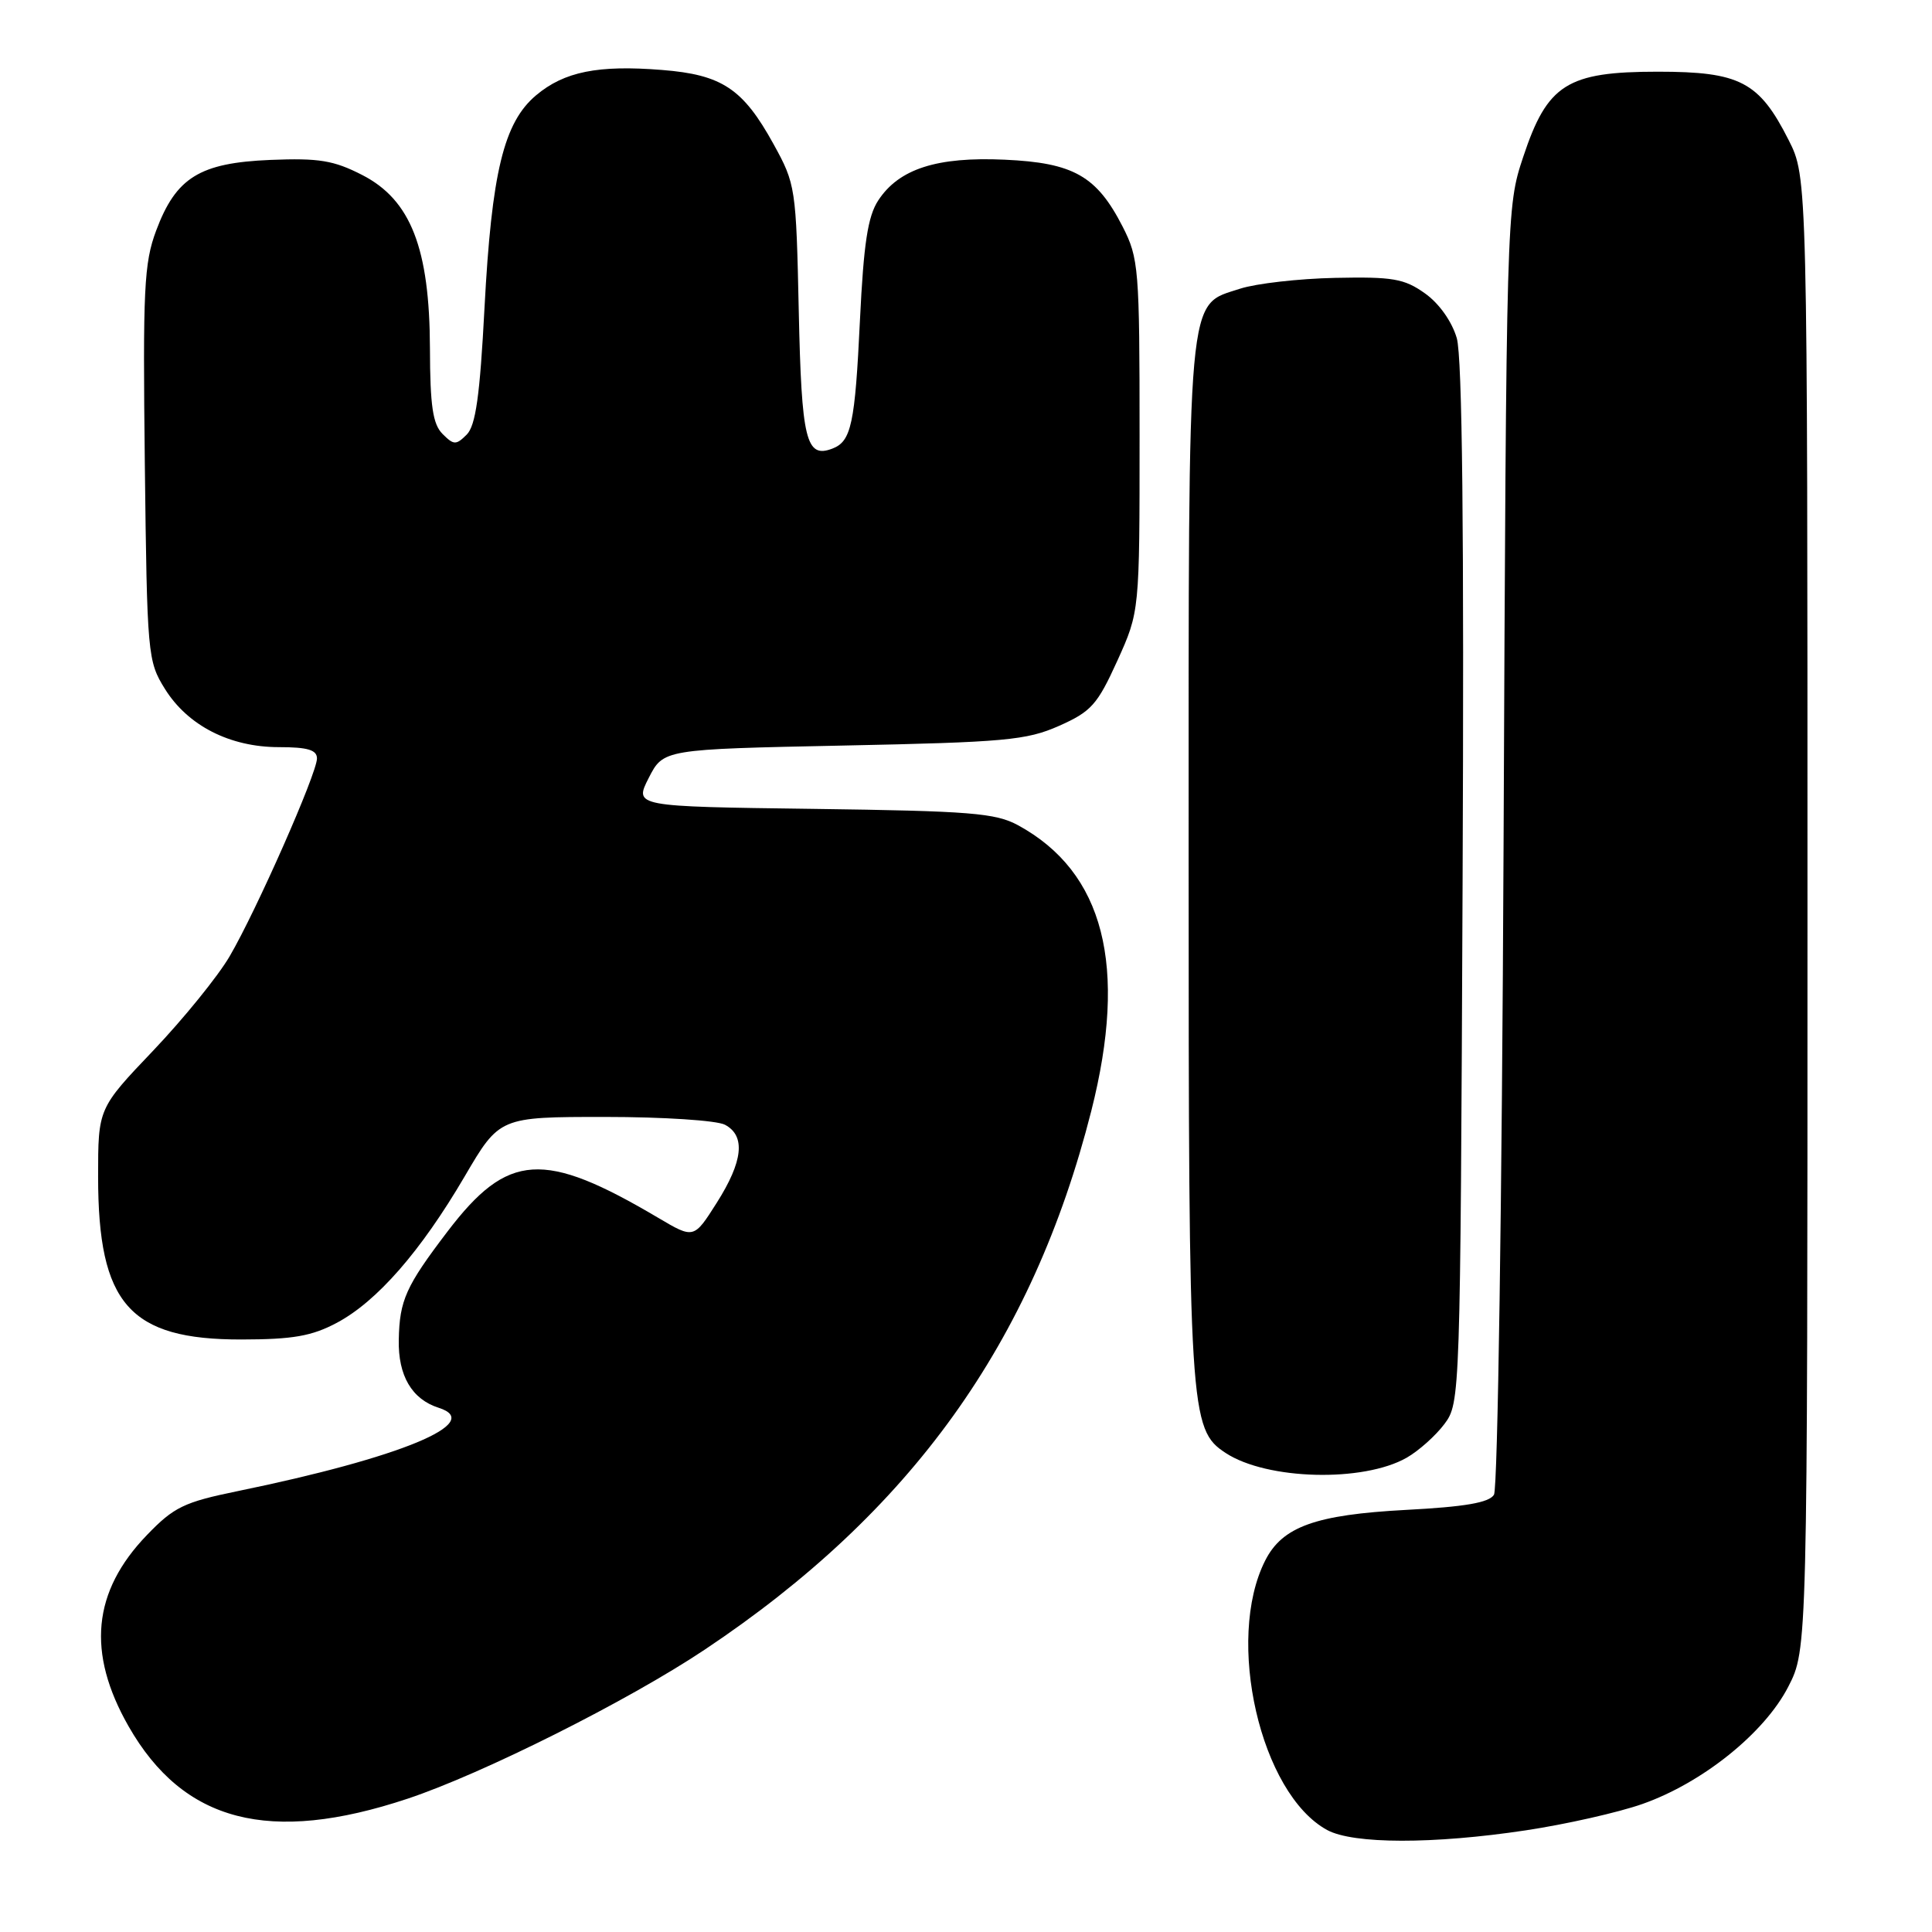 <?xml version="1.0" encoding="UTF-8" standalone="no"?>
<!DOCTYPE svg PUBLIC "-//W3C//DTD SVG 1.1//EN" "http://www.w3.org/Graphics/SVG/1.1/DTD/svg11.dtd" >
<svg xmlns="http://www.w3.org/2000/svg" xmlns:xlink="http://www.w3.org/1999/xlink" version="1.1" viewBox="0 0 256 256">
 <g >
 <path fill="currentColor"
d=" M 202.17 242.53 C 207.49 241.73 214.44 240.16 217.62 239.04 C 225.58 236.24 233.79 229.65 236.95 223.51 C 239.50 218.55 239.50 218.55 239.50 121.03 C 239.50 23.50 239.50 23.50 237.00 18.55 C 233.09 10.82 230.56 9.50 219.67 9.50 C 207.64 9.50 205.03 11.16 201.83 20.80 C 199.61 27.47 199.60 27.83 199.23 112.06 C 199.02 158.89 198.46 197.26 197.96 198.06 C 197.32 199.11 194.12 199.66 186.29 200.07 C 174.31 200.71 169.92 202.29 167.65 206.77 C 162.32 217.27 167.01 237.68 175.86 242.49 C 179.31 244.36 189.91 244.38 202.17 242.53 Z  M 54.00 238.34 C 63.95 235.03 83.25 225.35 93.36 218.60 C 120.74 200.33 136.80 177.95 144.60 147.21 C 149.47 127.99 146.29 115.56 134.90 109.35 C 131.91 107.73 128.61 107.46 107.76 107.18 C 84.03 106.87 84.03 106.87 85.96 103.08 C 87.90 99.28 87.90 99.28 111.71 98.79 C 133.15 98.35 136.01 98.09 140.31 96.19 C 144.59 94.29 145.40 93.39 148.05 87.56 C 151.00 81.04 151.00 81.04 151.00 57.73 C 151.00 35.53 150.89 34.21 148.75 30.02 C 145.32 23.32 142.25 21.57 133.13 21.16 C 124.15 20.75 119.11 22.37 116.37 26.56 C 114.99 28.67 114.44 32.26 113.95 42.39 C 113.29 56.21 112.80 58.48 110.30 59.44 C 106.80 60.78 106.21 58.35 105.84 41.21 C 105.49 24.84 105.42 24.39 102.49 19.08 C 98.45 11.75 95.67 9.90 87.72 9.27 C 79.24 8.59 74.76 9.49 71.03 12.63 C 66.75 16.23 65.15 22.84 64.20 40.77 C 63.59 52.45 63.03 56.40 61.84 57.59 C 60.43 58.99 60.13 58.99 58.64 57.50 C 57.35 56.21 56.99 53.79 56.97 46.18 C 56.93 32.90 54.43 26.49 48.00 23.19 C 44.22 21.25 42.27 20.93 35.82 21.19 C 26.45 21.58 23.32 23.52 20.69 30.56 C 19.08 34.87 18.92 38.30 19.19 61.46 C 19.49 86.79 19.56 87.60 21.85 91.28 C 24.88 96.15 30.46 99.00 36.96 99.00 C 40.77 99.00 42.00 99.37 42.00 100.50 C 42.00 102.47 33.97 120.67 30.42 126.73 C 28.89 129.35 24.34 134.96 20.32 139.19 C 13.00 146.87 13.00 146.87 13.00 155.92 C 13.00 172.79 17.16 177.51 32.00 177.49 C 38.82 177.48 41.32 177.04 44.63 175.28 C 49.95 172.45 55.75 165.81 61.56 155.90 C 66.19 148.00 66.19 148.00 80.16 148.00 C 87.88 148.00 95.00 148.46 96.07 149.04 C 98.82 150.51 98.46 153.88 94.97 159.38 C 91.94 164.16 91.94 164.16 87.22 161.37 C 72.02 152.38 67.29 152.69 59.29 163.19 C 53.77 170.44 52.94 172.29 52.84 177.53 C 52.74 182.29 54.58 185.41 58.13 186.54 C 64.30 188.50 53.08 193.15 31.50 197.58 C 24.39 199.04 23.05 199.68 19.47 203.40 C 12.25 210.89 11.47 218.99 17.04 228.75 C 24.30 241.46 35.71 244.42 54.00 238.34 Z  M 186.40 193.15 C 187.99 192.24 190.24 190.23 191.40 188.68 C 193.48 185.88 193.50 185.20 193.80 117.18 C 194.01 70.27 193.76 47.33 193.03 44.80 C 192.38 42.59 190.69 40.20 188.81 38.87 C 186.07 36.92 184.55 36.66 176.91 36.82 C 172.09 36.92 166.43 37.57 164.33 38.25 C 157.21 40.59 157.50 37.39 157.50 114.00 C 157.50 187.25 157.63 189.40 162.41 192.53 C 167.87 196.11 180.64 196.44 186.40 193.15 Z "/>
</g>
</svg>